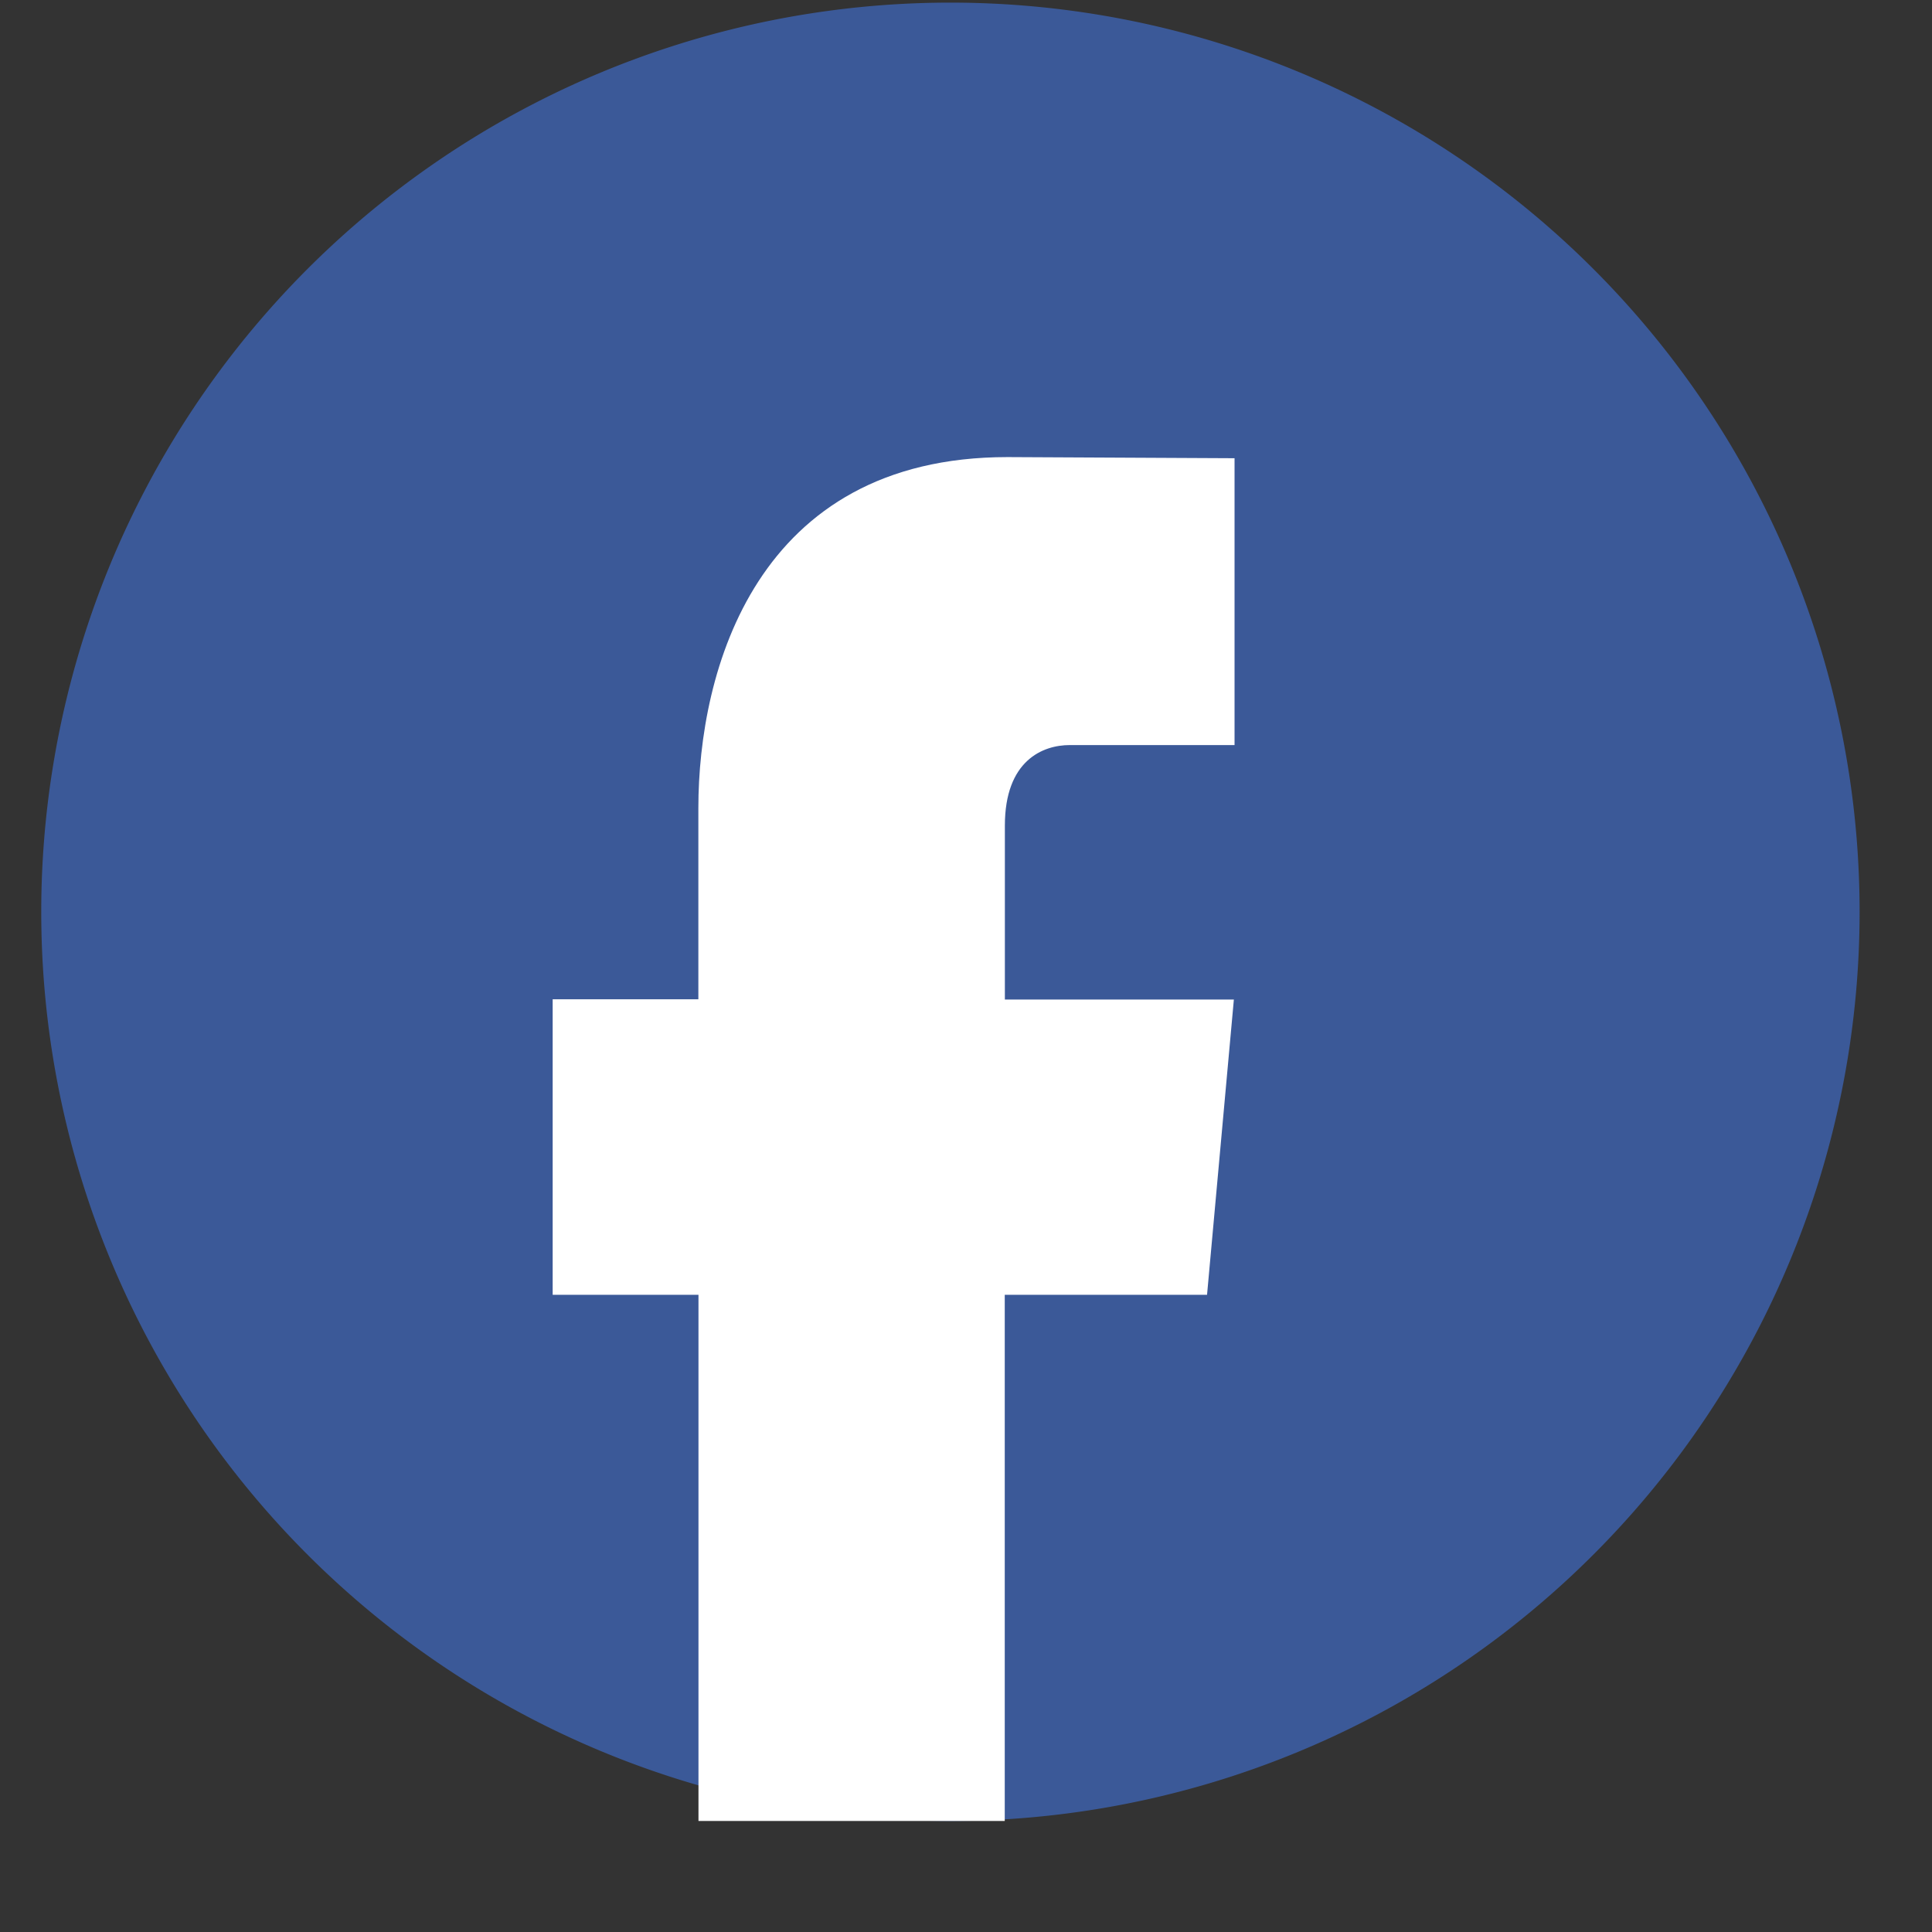 <svg stroke="none" fill="none" xmlns="http://www.w3.org/2000/svg" viewBox="0 0 17 17"><rect x="0" y="0" width="17" height="17" fill="#333333" stroke="none"/><path d="M8.363 16.023a8 8 0 100-16 8 8 0 000 16z" fill="#3B5998"/><path d="M10.621 11.393h-1.78v4.63H6.146v-4.63H4.863v-2.6h1.282V7.11c0-1.203.504-3.088 2.72-3.088l1.998.01v2.524h-1.45c-.237 0-.571.135-.571.709v1.53h2.015l-.236 2.598z" fill="#fff"/></svg>
